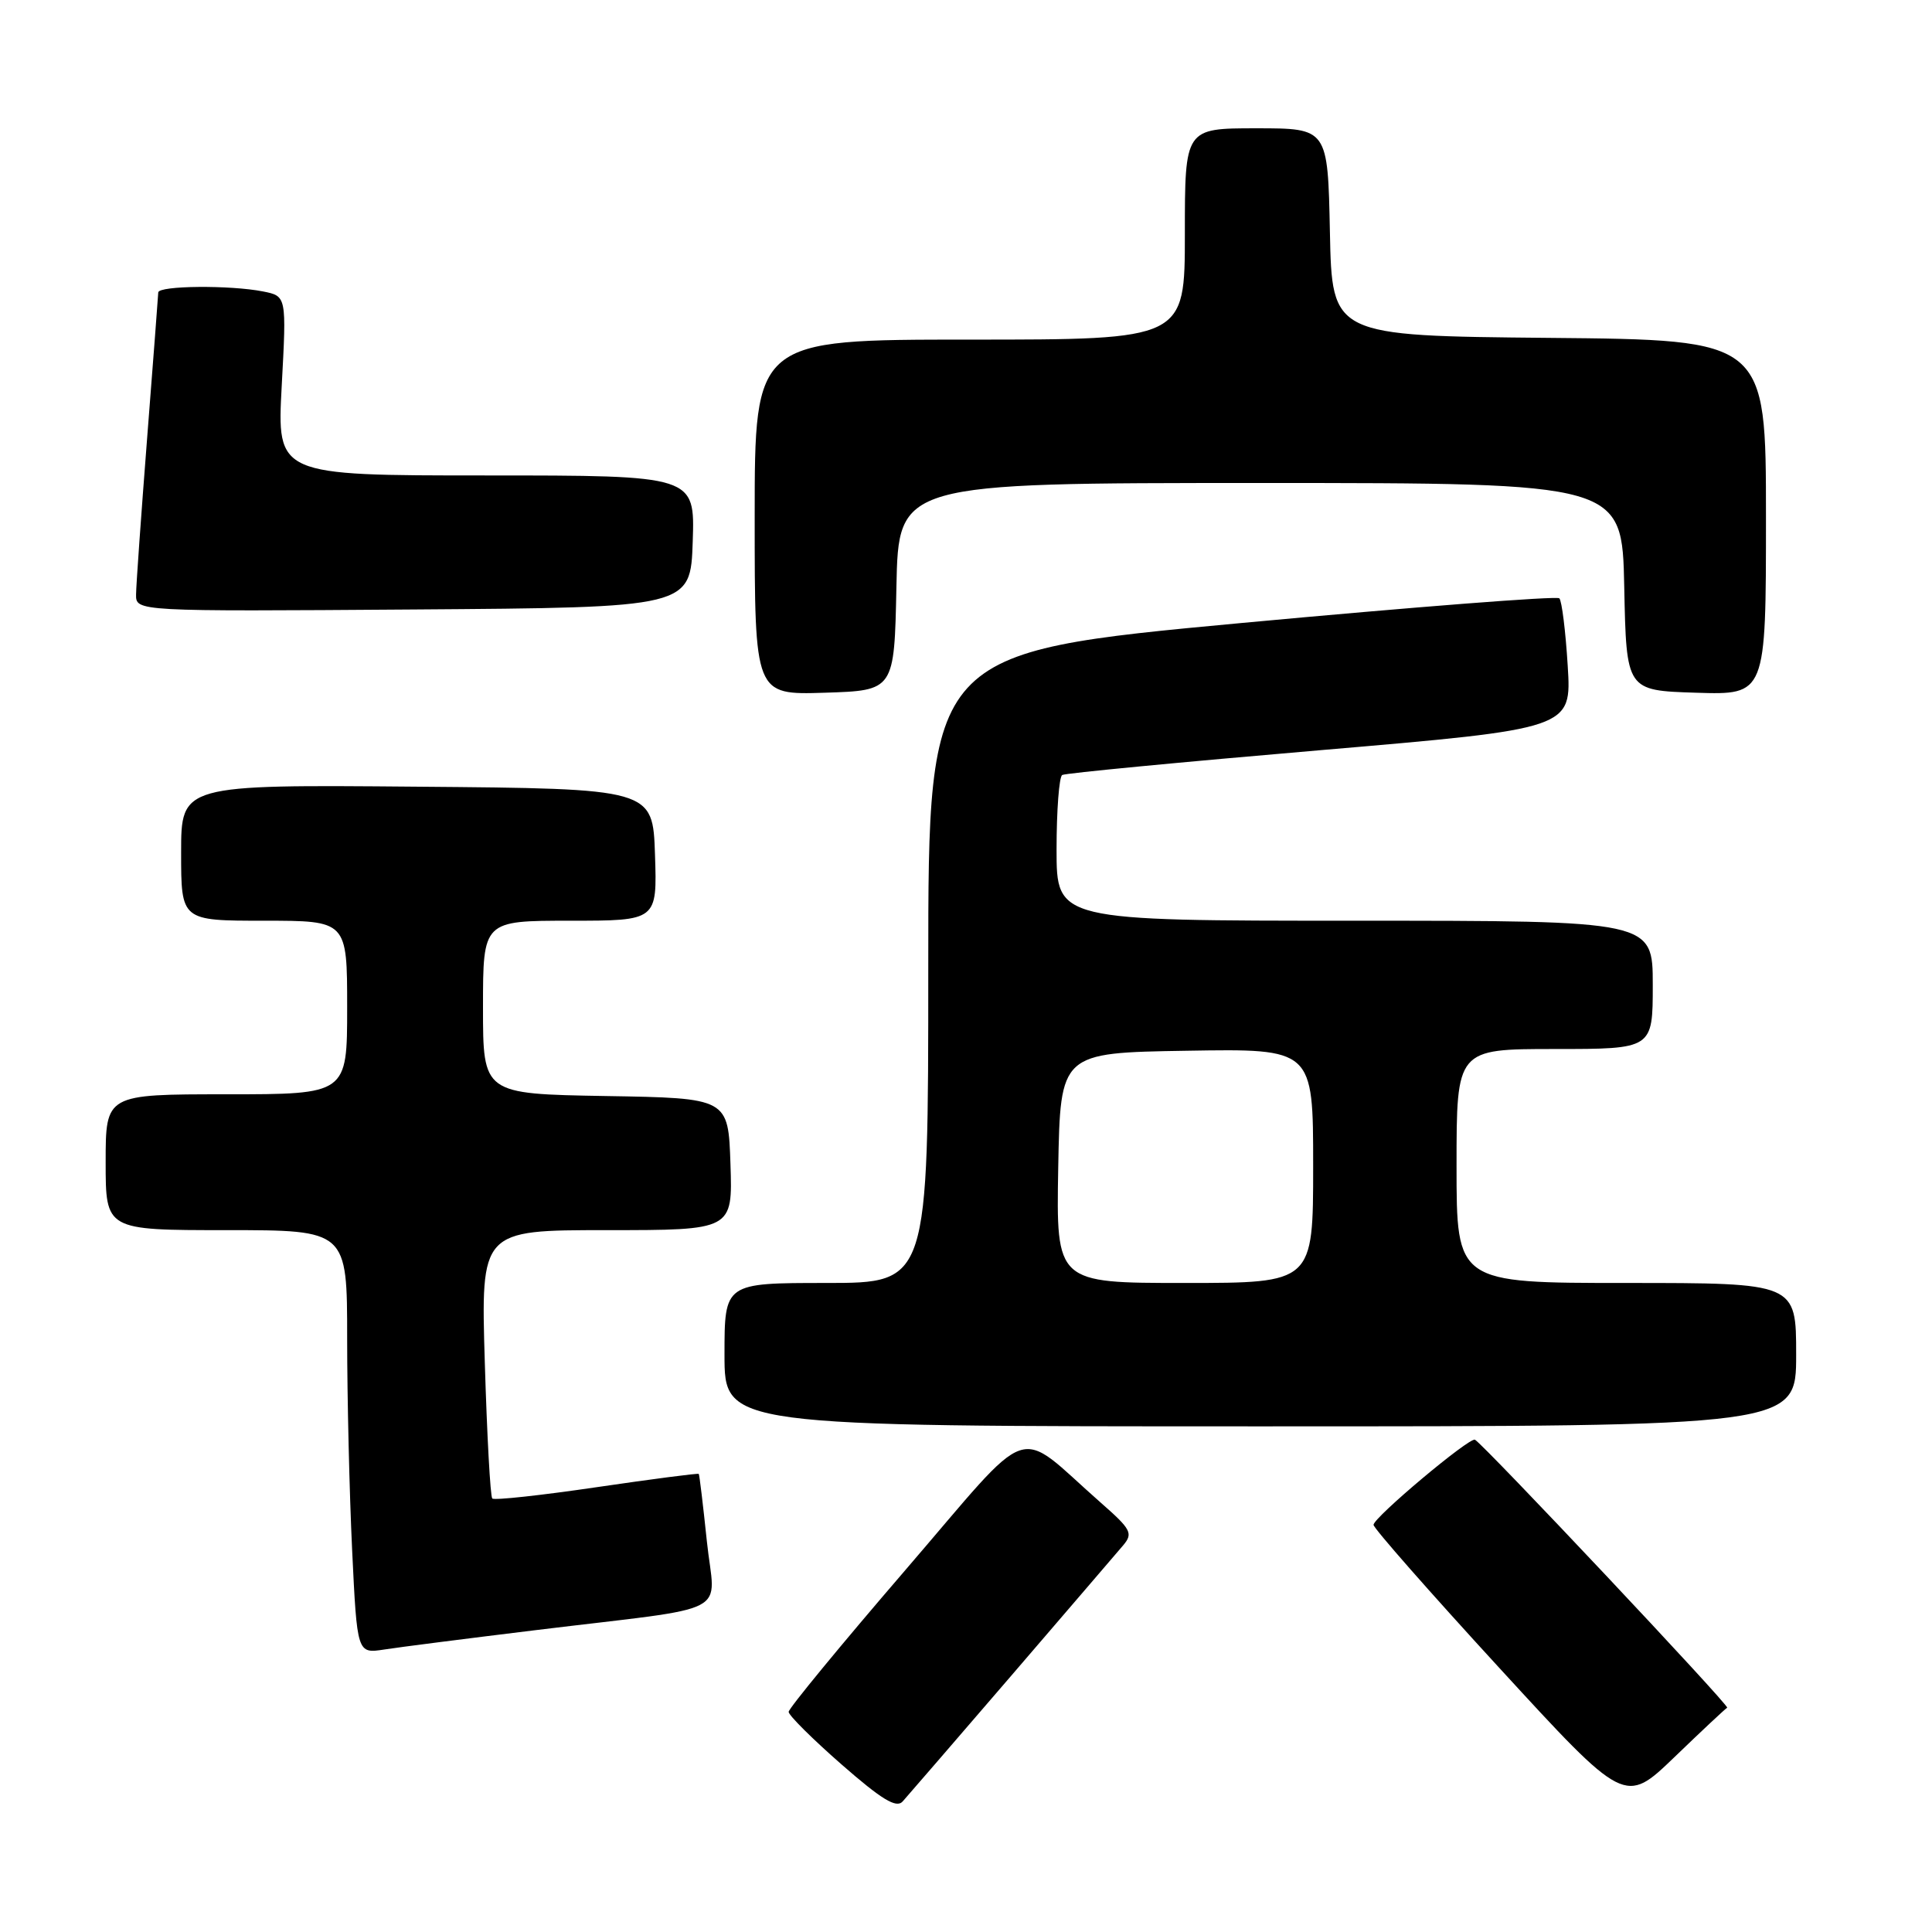 <?xml version="1.0" encoding="UTF-8" standalone="no"?>
<!DOCTYPE svg PUBLIC "-//W3C//DTD SVG 1.1//EN" "http://www.w3.org/Graphics/SVG/1.1/DTD/svg11.dtd" >
<svg xmlns="http://www.w3.org/2000/svg" xmlns:xlink="http://www.w3.org/1999/xlink" version="1.1" viewBox="0 0 256 256">
 <g >
 <path fill="currentColor"
d=" M 134.03 222.00 C 141.36 213.47 148.02 205.72 148.83 204.76 C 150.16 203.18 149.89 202.65 145.90 199.15 C 134.27 188.93 137.32 187.88 119.94 208.07 C 111.45 217.93 104.50 226.38 104.50 226.83 C 104.50 227.29 107.65 230.42 111.50 233.79 C 116.83 238.45 118.76 239.63 119.60 238.71 C 120.20 238.04 126.69 230.53 134.03 222.00 Z  M 228.86 226.28 C 229.25 226.07 196.59 191.38 195.44 190.77 C 194.72 190.40 182.00 201.08 182.00 202.05 C 182.00 202.49 189.49 211.01 198.65 220.99 C 215.31 239.14 215.31 239.14 221.88 232.82 C 225.49 229.34 228.63 226.40 228.86 226.28 Z  M 71.00 216.00 C 97.70 212.74 94.71 214.30 93.66 204.20 C 93.16 199.41 92.68 195.41 92.59 195.30 C 92.50 195.19 86.42 195.98 79.06 197.06 C 71.71 198.14 65.49 198.82 65.23 198.56 C 64.97 198.31 64.53 190.20 64.24 180.55 C 63.71 163.00 63.71 163.00 80.39 163.00 C 97.08 163.00 97.08 163.00 96.79 154.25 C 96.50 145.50 96.50 145.50 80.25 145.23 C 64.00 144.95 64.00 144.95 64.00 133.48 C 64.00 122.00 64.00 122.00 75.54 122.00 C 87.08 122.00 87.08 122.00 86.79 113.25 C 86.50 104.50 86.50 104.50 55.25 104.24 C 24.00 103.97 24.00 103.97 24.00 112.99 C 24.00 122.00 24.00 122.00 35.00 122.00 C 46.00 122.00 46.00 122.00 46.00 133.50 C 46.00 145.00 46.00 145.00 30.00 145.00 C 14.00 145.00 14.00 145.00 14.00 154.00 C 14.00 163.00 14.00 163.00 30.00 163.00 C 46.00 163.00 46.00 163.00 46.00 177.34 C 46.00 185.23 46.30 197.86 46.66 205.40 C 47.32 219.12 47.32 219.12 50.91 218.57 C 52.88 218.26 61.92 217.11 71.00 216.00 Z  M 238.00 179.50 C 238.00 170.00 238.00 170.00 215.50 170.00 C 193.00 170.00 193.00 170.00 193.00 154.50 C 193.00 139.00 193.00 139.00 206.00 139.00 C 219.00 139.00 219.00 139.00 219.00 130.50 C 219.00 122.00 219.00 122.00 179.50 122.00 C 140.00 122.00 140.00 122.00 140.00 112.56 C 140.00 107.37 140.34 102.92 140.75 102.69 C 141.16 102.45 156.52 100.98 174.88 99.41 C 208.25 96.56 208.25 96.56 207.73 88.22 C 207.45 83.63 206.95 79.61 206.62 79.28 C 206.29 78.95 187.34 80.43 164.51 82.55 C 123.00 86.42 123.00 86.42 123.00 128.21 C 123.00 170.00 123.00 170.00 109.50 170.00 C 96.00 170.00 96.00 170.00 96.00 179.50 C 96.00 189.00 96.00 189.00 167.00 189.00 C 238.00 189.00 238.00 189.00 238.00 179.50 Z  M 118.78 77.75 C 119.06 64.00 119.06 64.00 167.00 64.00 C 214.94 64.00 214.94 64.00 215.22 77.75 C 215.50 91.50 215.50 91.50 224.75 91.79 C 234.00 92.08 234.00 92.08 234.00 68.55 C 234.00 45.03 234.00 45.03 205.25 44.77 C 176.50 44.50 176.50 44.50 176.22 30.75 C 175.94 17.00 175.94 17.00 166.47 17.00 C 157.00 17.00 157.00 17.00 157.00 31.00 C 157.00 45.00 157.00 45.00 128.50 45.00 C 100.00 45.00 100.00 45.00 100.00 68.54 C 100.00 92.08 100.00 92.08 109.25 91.79 C 118.50 91.50 118.50 91.50 118.78 77.75 Z  M 91.79 71.75 C 92.08 63.00 92.08 63.00 64.39 63.00 C 36.69 63.00 36.69 63.00 37.33 51.12 C 37.97 39.24 37.97 39.24 34.86 38.62 C 30.53 37.76 21.01 37.84 20.97 38.75 C 20.96 39.16 20.29 47.83 19.50 58.00 C 18.71 68.17 18.04 77.52 18.03 78.76 C 18.00 81.02 18.00 81.02 54.75 80.76 C 91.50 80.50 91.50 80.50 91.79 71.75 Z  M 140.22 154.75 C 140.50 139.50 140.50 139.50 157.25 139.23 C 174.00 138.95 174.00 138.95 174.00 154.48 C 174.00 170.00 174.00 170.00 156.97 170.00 C 139.95 170.00 139.95 170.00 140.22 154.75 Z "/>
</g>
</svg>
